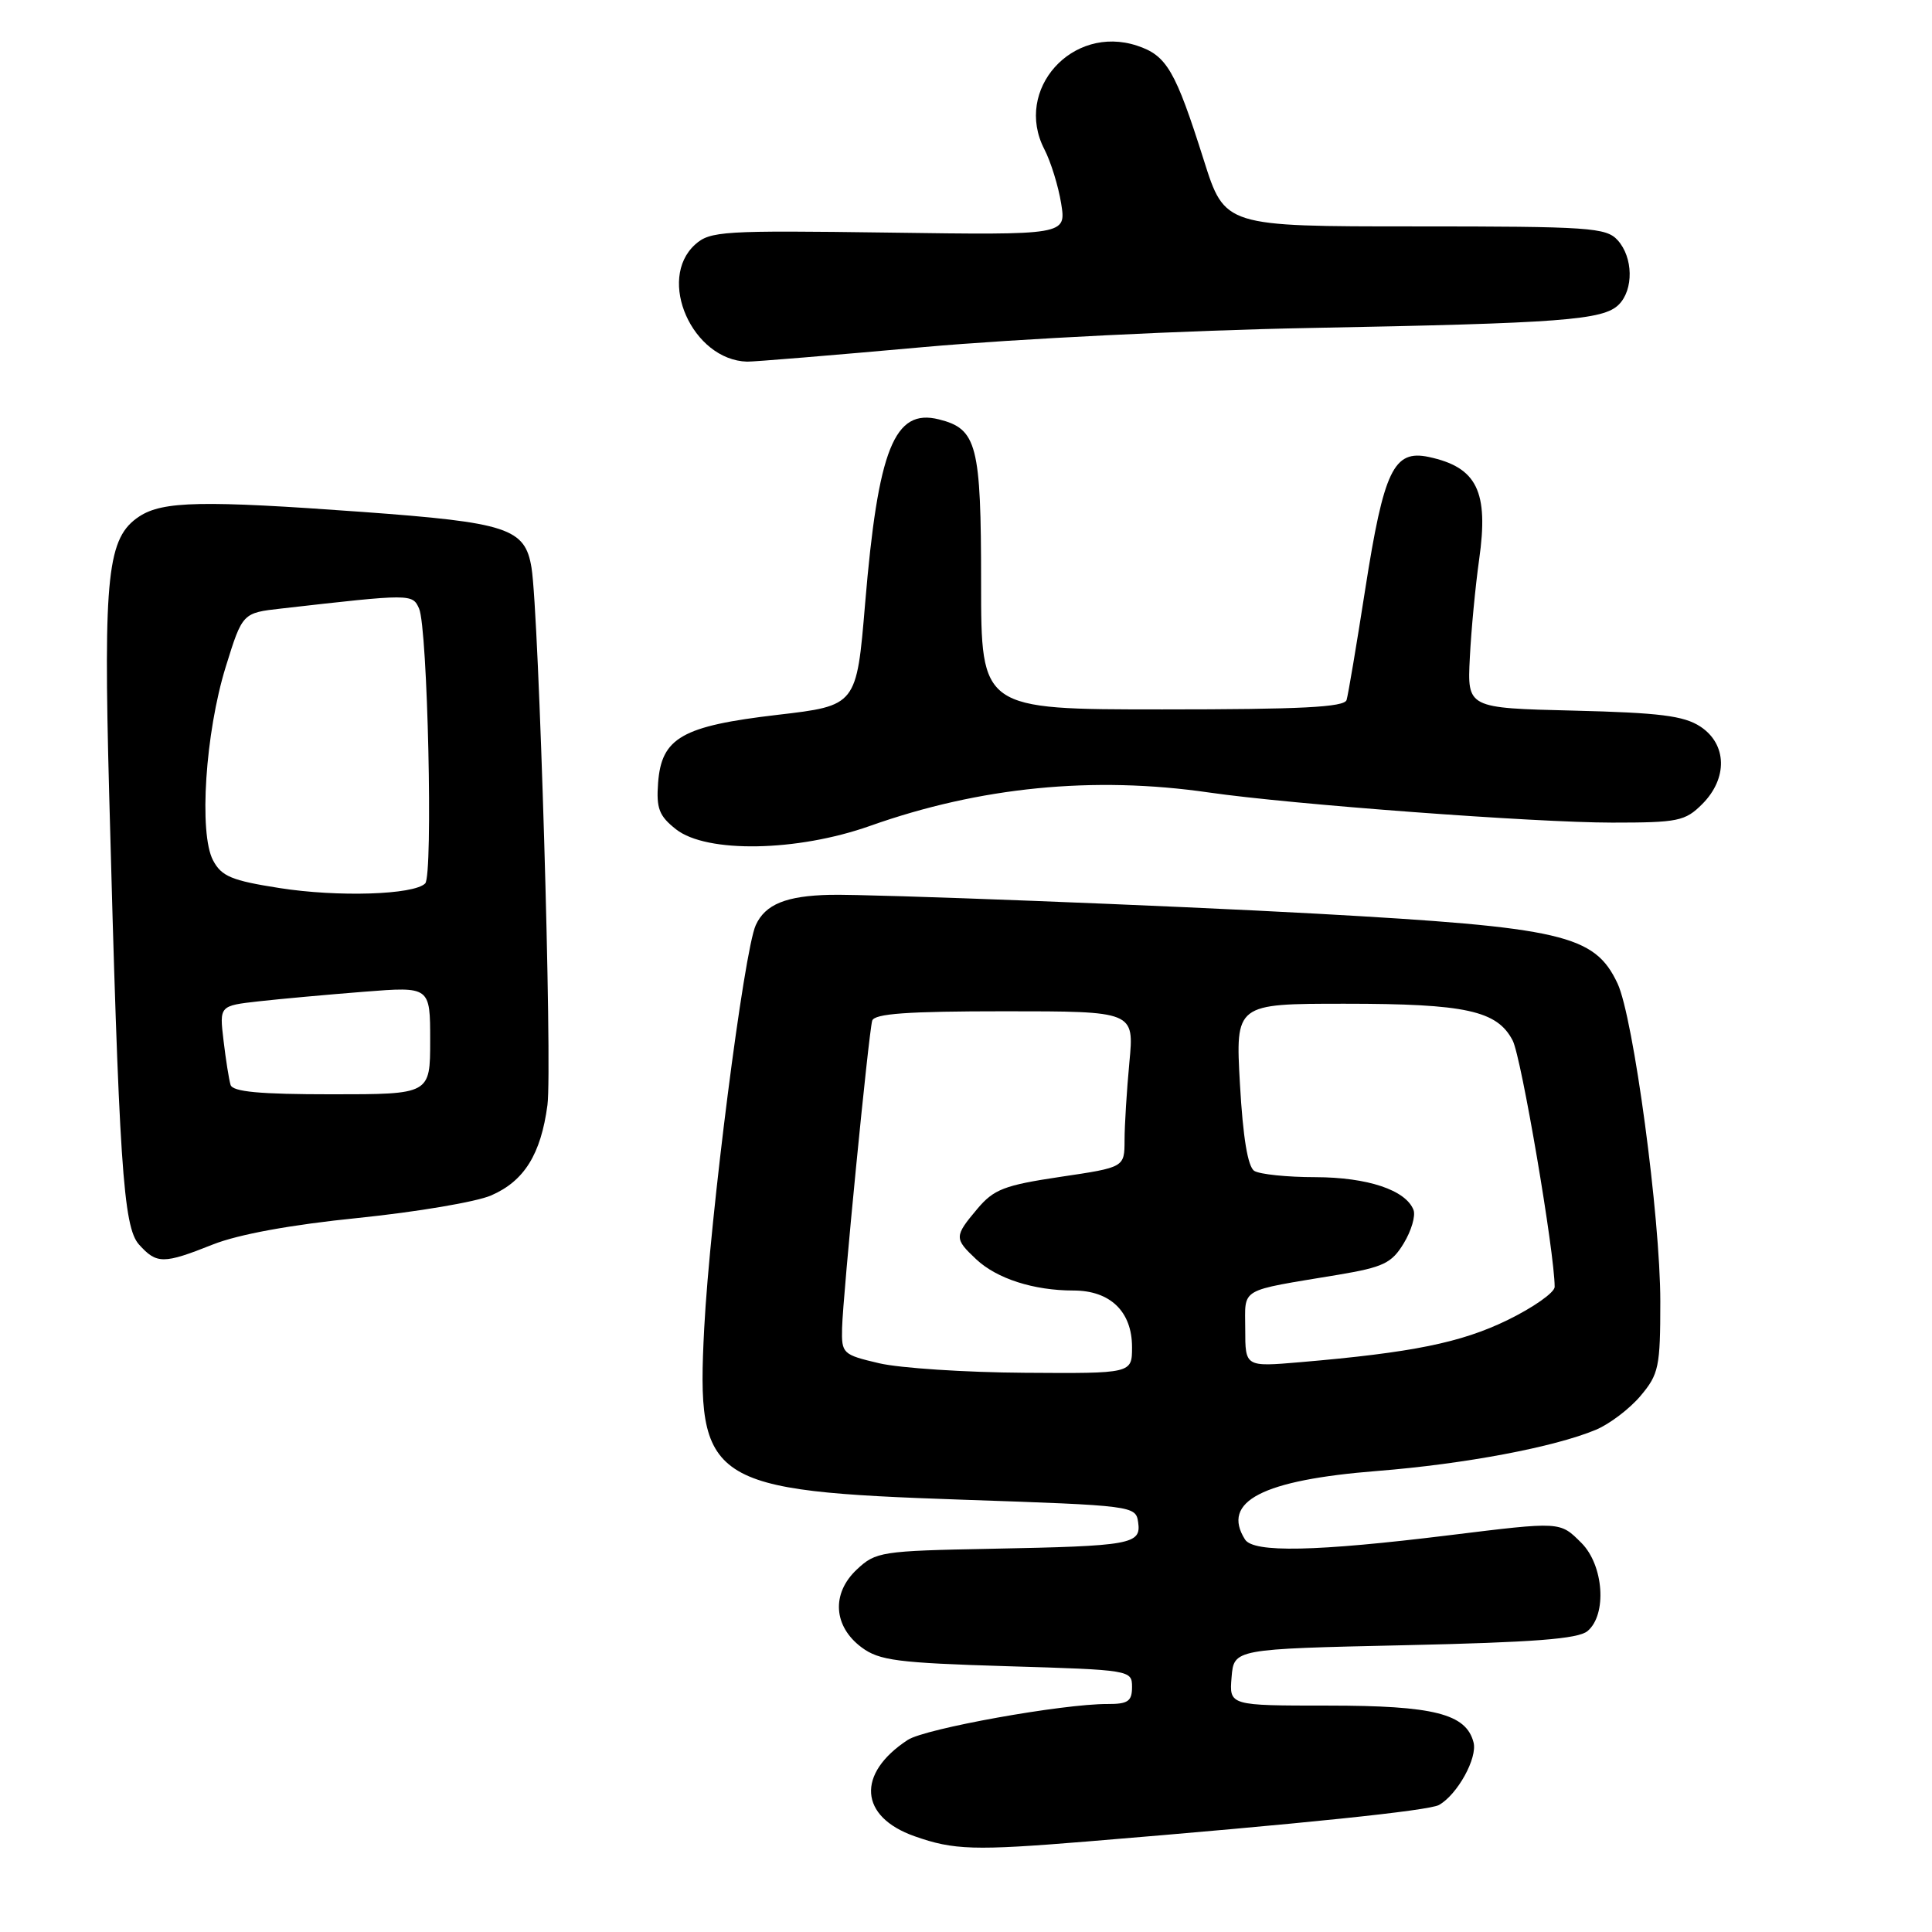 <?xml version="1.0" encoding="UTF-8" standalone="no"?>
<!DOCTYPE svg PUBLIC "-//W3C//DTD SVG 1.1//EN" "http://www.w3.org/Graphics/SVG/1.1/DTD/svg11.dtd" >
<svg xmlns="http://www.w3.org/2000/svg" xmlns:xlink="http://www.w3.org/1999/xlink" version="1.1" viewBox="0 0 256 256">
 <g >
 <path fill="currentColor"
d=" M 144.00 244.01 C 172.70 241.65 189.32 239.92 190.67 239.17 C 193.11 237.80 195.80 232.94 195.25 230.87 C 194.27 227.08 189.97 226.00 175.99 226.00 C 162.88 226.00 162.88 226.00 163.19 222.25 C 163.50 218.50 163.50 218.50 186.10 218.00 C 203.20 217.62 209.10 217.17 210.35 216.13 C 212.96 213.96 212.51 207.42 209.55 204.45 C 206.68 201.59 206.90 201.60 192.00 203.43 C 174.36 205.60 166.10 205.77 164.97 203.99 C 161.78 198.95 167.27 196.11 182.50 194.91 C 194.08 193.99 205.94 191.76 211.47 189.45 C 213.28 188.69 215.94 186.67 217.38 184.96 C 219.80 182.09 220.00 181.13 220.00 172.46 C 220.00 161.26 216.44 134.80 214.33 130.31 C 211.29 123.86 207.09 122.88 174.50 121.07 C 154.77 119.98 115.55 118.46 110.00 118.57 C 104.17 118.70 101.40 119.82 100.14 122.59 C 98.58 126.02 94.08 161.22 93.31 176.03 C 92.25 196.54 93.79 197.56 127.57 198.72 C 150.20 199.49 150.50 199.53 150.81 201.71 C 151.23 204.63 149.96 204.86 131.33 205.22 C 116.77 205.50 116.04 205.61 113.53 207.97 C 110.14 211.15 110.42 215.50 114.17 218.29 C 116.51 220.03 118.93 220.34 133.42 220.78 C 149.82 221.27 150.00 221.30 150.00 223.54 C 150.00 225.43 149.46 225.80 146.75 225.79 C 140.85 225.76 122.58 229.04 120.28 230.55 C 113.46 235.02 113.86 240.73 121.18 243.31 C 126.38 245.15 129.08 245.23 144.00 244.01 Z  M 28.21 164.90 C 31.59 163.56 38.55 162.28 47.50 161.38 C 55.20 160.59 63.11 159.26 65.08 158.40 C 69.46 156.50 71.67 152.95 72.54 146.42 C 73.20 141.43 71.42 81.37 70.43 75.24 C 69.58 69.99 67.30 69.24 48.00 67.83 C 26.84 66.29 21.58 66.39 18.46 68.43 C 14.23 71.21 13.69 76.08 14.46 105.00 C 15.77 154.36 16.32 162.59 18.43 164.92 C 20.77 167.51 21.65 167.51 28.21 164.90 Z  M 115.27 109.44 C 129.84 104.27 144.87 102.79 160.20 105.01 C 171.11 106.59 203.41 109.00 213.62 109.00 C 222.34 109.00 223.29 108.81 225.55 106.55 C 228.96 103.14 228.85 98.60 225.30 96.27 C 223.11 94.84 219.91 94.44 208.51 94.16 C 194.42 93.82 194.42 93.82 194.76 87.16 C 194.94 83.50 195.50 77.65 195.99 74.17 C 197.28 65.11 195.72 61.92 189.32 60.55 C 184.67 59.56 183.37 62.29 180.90 78.08 C 179.75 85.46 178.64 92.06 178.43 92.75 C 178.15 93.71 172.39 94.00 154.03 94.00 C 130.00 94.00 130.00 94.00 130.00 77.22 C 130.00 58.94 129.46 56.83 124.41 55.57 C 118.50 54.08 116.35 59.46 114.63 80.00 C 113.50 93.50 113.50 93.50 103.03 94.72 C 90.37 96.20 87.65 97.75 87.20 103.74 C 86.95 107.12 87.33 108.12 89.58 109.89 C 93.63 113.07 105.61 112.86 115.27 109.44 Z  M 122.50 45.98 C 134.60 44.90 157.55 43.76 173.50 43.46 C 206.96 42.83 212.44 42.42 214.50 40.36 C 216.48 38.37 216.41 34.11 214.35 31.83 C 212.83 30.15 210.63 30.00 187.49 30.00 C 162.29 30.00 162.29 30.00 159.52 21.25 C 155.74 9.31 154.60 7.35 150.66 6.05 C 142.07 3.22 134.31 11.89 138.38 19.77 C 139.24 21.43 140.24 24.67 140.61 26.97 C 141.28 31.15 141.28 31.15 117.75 30.82 C 95.77 30.52 94.09 30.62 92.11 32.40 C 86.99 37.02 91.74 47.71 99.00 47.92 C 99.83 47.94 110.40 47.07 122.50 45.98 Z  M 116.50 180.64 C 111.65 179.50 111.50 179.36 111.58 175.98 C 111.69 171.60 115.09 136.94 115.57 135.25 C 115.85 134.31 120.23 134.00 133.11 134.00 C 150.29 134.00 150.29 134.00 149.65 140.75 C 149.30 144.46 149.01 149.12 149.01 151.09 C 149.00 154.68 149.00 154.68 140.50 155.94 C 133.08 157.05 131.69 157.58 129.50 160.18 C 126.43 163.83 126.43 164.11 129.34 166.85 C 132.08 169.43 136.97 171.00 142.24 171.00 C 147.11 171.00 150.00 173.79 150.00 178.50 C 150.00 182.00 150.00 182.00 135.75 181.90 C 127.91 181.85 119.25 181.28 116.50 180.64 Z  M 165.00 176.14 C 165.00 170.53 163.96 171.14 177.34 168.91 C 183.29 167.91 184.41 167.38 186.00 164.75 C 187.01 163.09 187.59 161.11 187.30 160.33 C 186.28 157.69 181.22 156.00 174.30 155.98 C 170.56 155.98 166.92 155.60 166.20 155.15 C 165.34 154.60 164.70 150.74 164.30 143.66 C 163.70 133.00 163.70 133.00 178.20 133.00 C 194.23 133.00 198.39 133.91 200.44 137.88 C 201.59 140.10 206.00 166.01 206.00 170.52 C 206.00 171.26 203.19 173.24 199.75 174.92 C 193.58 177.92 187.13 179.23 172.25 180.50 C 165.00 181.12 165.00 181.12 165.00 176.14 Z  M 30.55 143.75 C 30.34 143.06 29.92 140.42 29.62 137.88 C 29.07 133.27 29.07 133.27 34.29 132.68 C 37.15 132.36 43.44 131.79 48.25 131.41 C 57.00 130.72 57.00 130.72 57.00 137.86 C 57.00 145.00 57.00 145.00 43.97 145.00 C 34.41 145.00 30.83 144.67 30.55 143.75 Z  M 37.03 117.67 C 30.69 116.68 29.35 116.12 28.23 114.00 C 26.33 110.42 27.21 97.08 29.91 88.36 C 32.13 81.21 32.13 81.21 37.31 80.63 C 54.52 78.67 54.65 78.67 55.53 80.64 C 56.67 83.22 57.40 116.00 56.34 117.06 C 54.83 118.57 44.77 118.89 37.03 117.67 Z "/>
</g>
</svg>